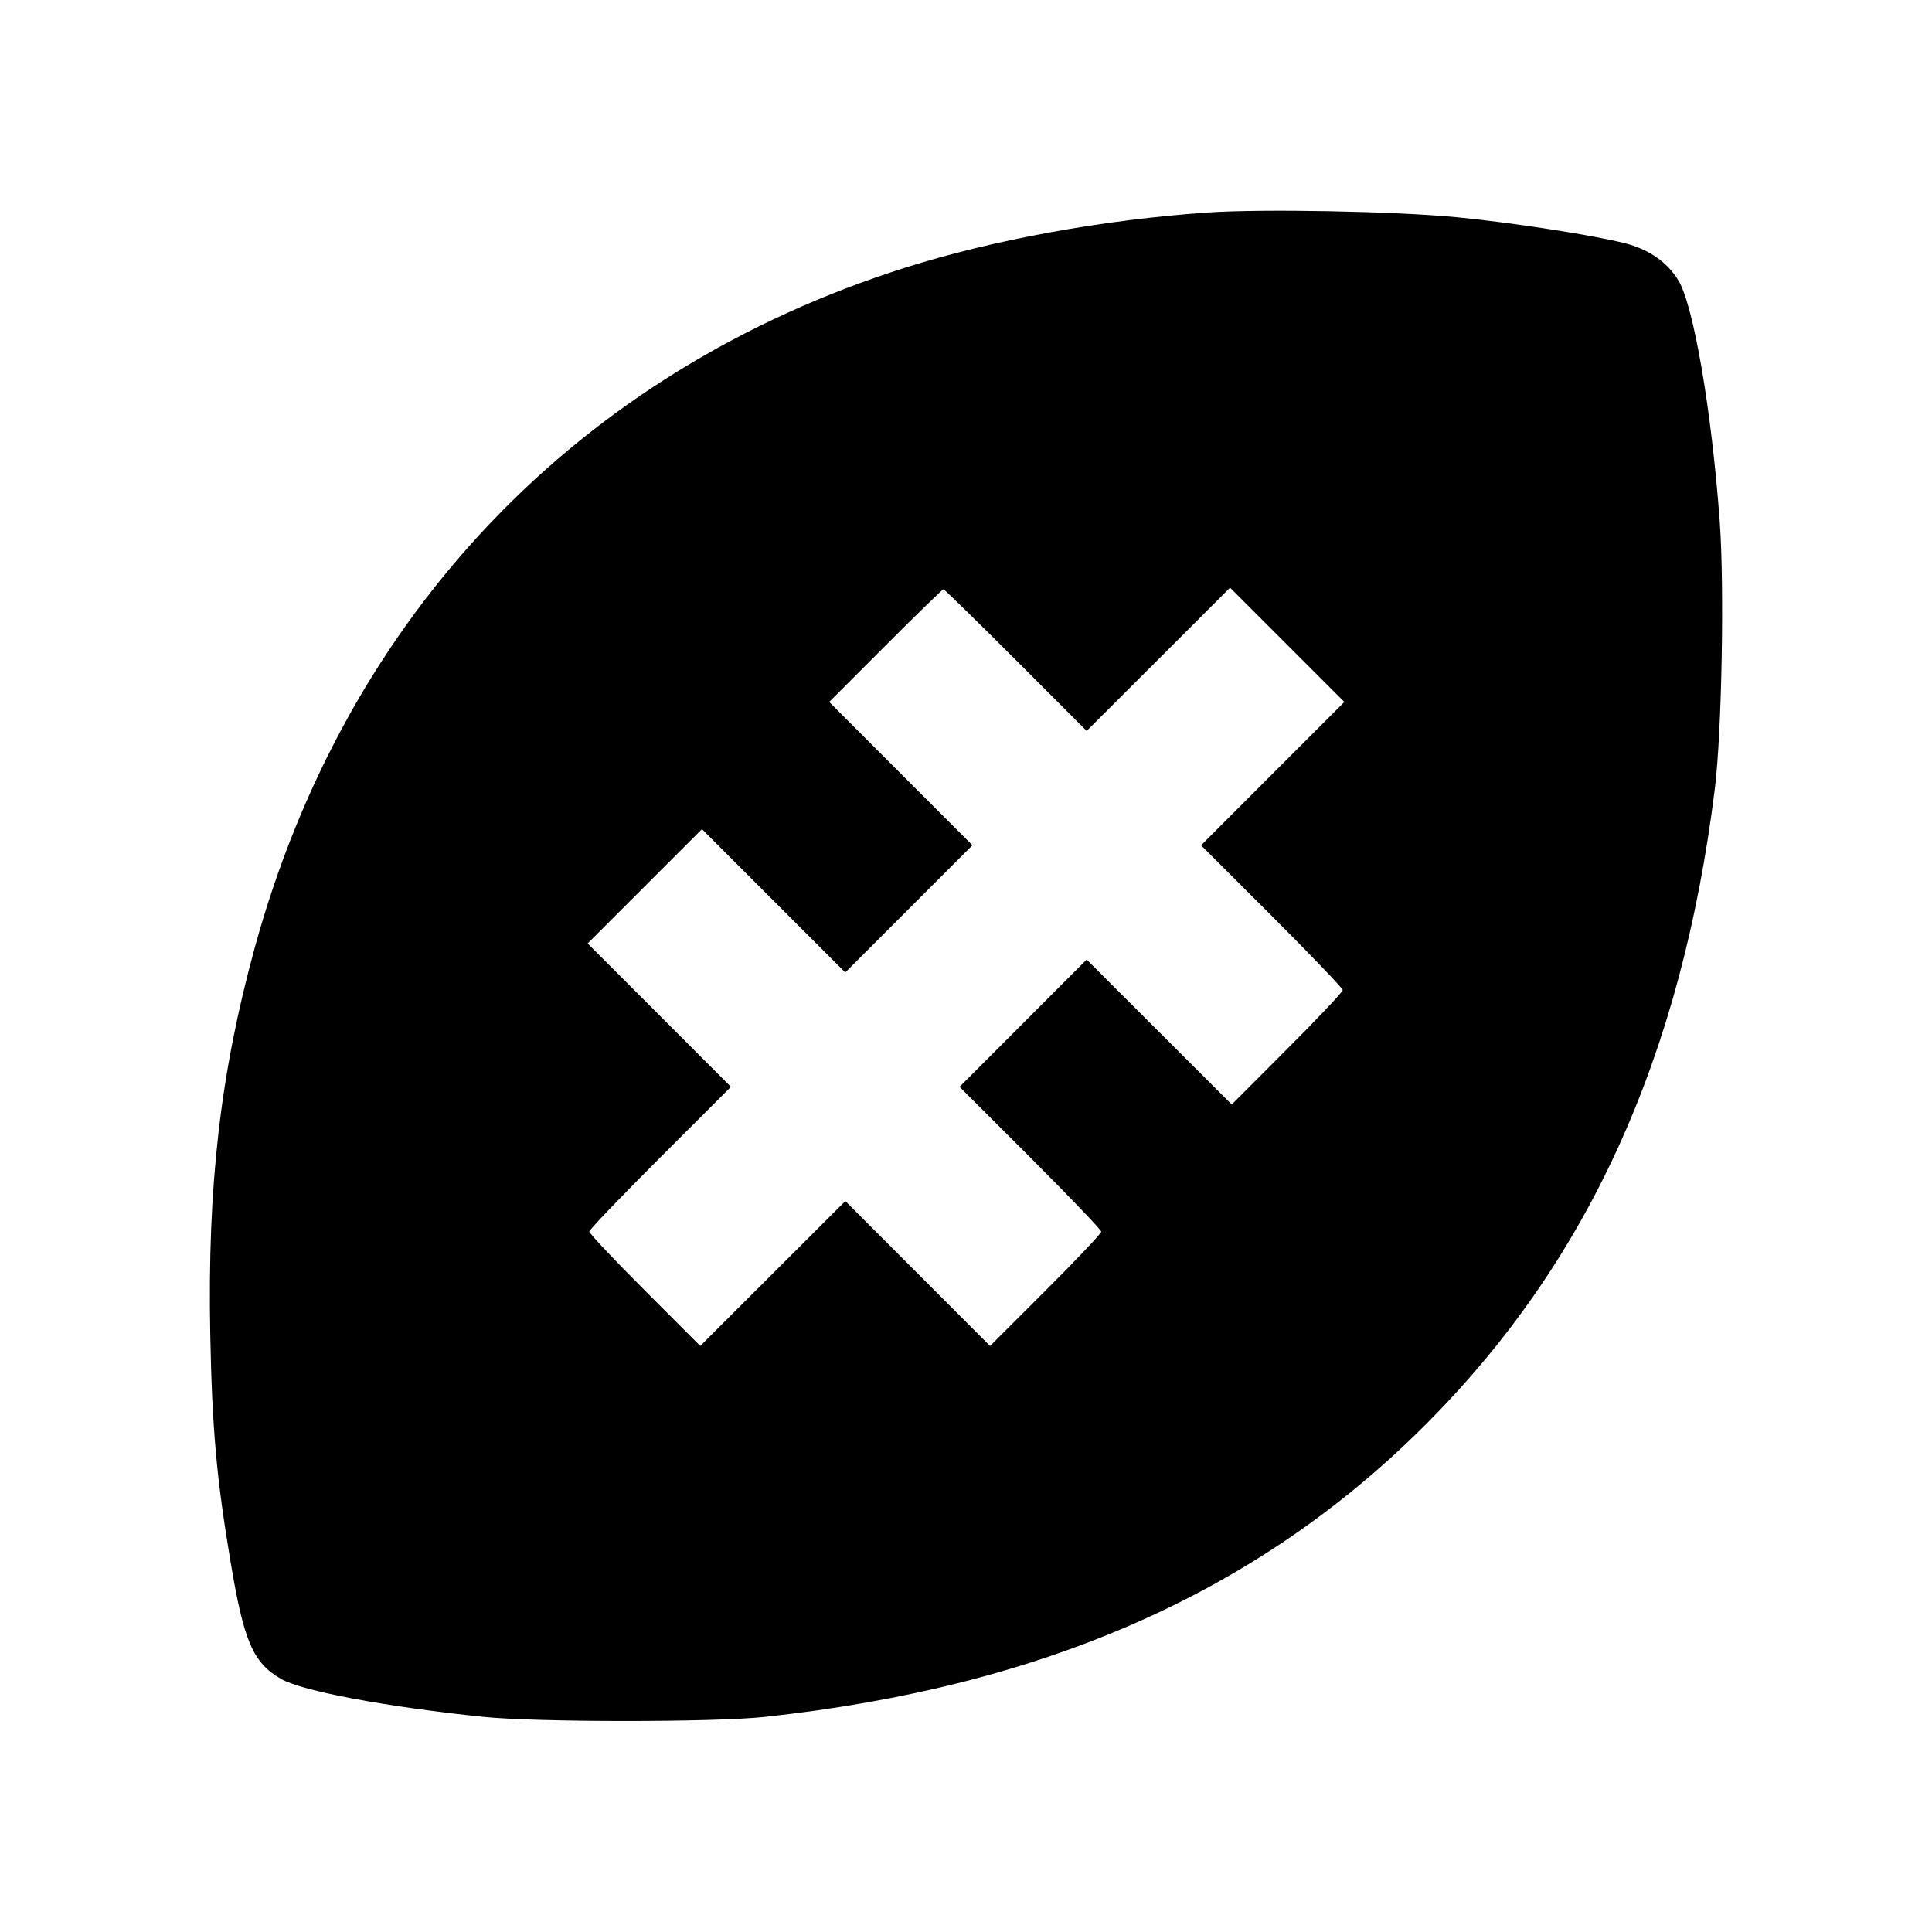 <svg viewBox="0 0 24 24" xmlns="http://www.w3.org/2000/svg"><path d="M15.000 2.640 C 13.694 2.731,12.343 2.978,11.242 3.326 C 7.190 4.610,4.300 7.633,3.163 11.778 C 2.737 13.334,2.576 14.735,2.612 16.580 C 2.635 17.745,2.689 18.356,2.863 19.395 C 3.029 20.392,3.142 20.654,3.491 20.856 C 3.752 21.007,4.798 21.203,6.000 21.327 C 6.665 21.396,8.870 21.396,9.500 21.328 C 12.970 20.953,15.630 19.777,17.703 17.703 C 19.728 15.679,20.888 13.131,21.302 9.800 C 21.389 9.098,21.422 7.288,21.363 6.476 C 21.262 5.096,21.037 3.787,20.848 3.481 C 20.708 3.254,20.483 3.098,20.186 3.022 C 19.792 2.921,18.774 2.764,18.100 2.699 C 17.323 2.624,15.683 2.593,15.000 2.640 M12.620 8.200 L 13.499 9.080 14.390 8.190 L 15.280 7.300 15.990 8.010 L 16.700 8.720 15.810 9.610 L 14.920 10.501 15.800 11.380 C 16.284 11.864,16.680 12.277,16.680 12.299 C 16.680 12.321,16.370 12.650,15.990 13.030 L 15.301 13.720 14.400 12.820 L 13.499 11.920 12.710 12.710 L 11.920 13.501 12.800 14.380 C 13.284 14.864,13.680 15.278,13.680 15.300 C 13.680 15.323,13.369 15.651,12.990 16.030 L 12.299 16.720 11.400 15.820 L 10.501 14.920 9.600 15.820 L 8.699 16.720 8.010 16.030 C 7.630 15.650,7.320 15.321,7.320 15.299 C 7.320 15.277,7.716 14.864,8.200 14.380 L 9.080 13.501 8.190 12.610 L 7.300 11.720 8.010 11.010 L 8.720 10.300 9.610 11.190 L 10.500 12.080 11.290 11.290 L 12.080 10.500 11.190 9.610 L 10.301 8.720 11.000 8.020 C 11.385 7.635,11.708 7.320,11.720 7.320 C 11.731 7.320,12.136 7.716,12.620 8.200 " stroke="none" fill-rule="evenodd" fill="black"></path></svg>